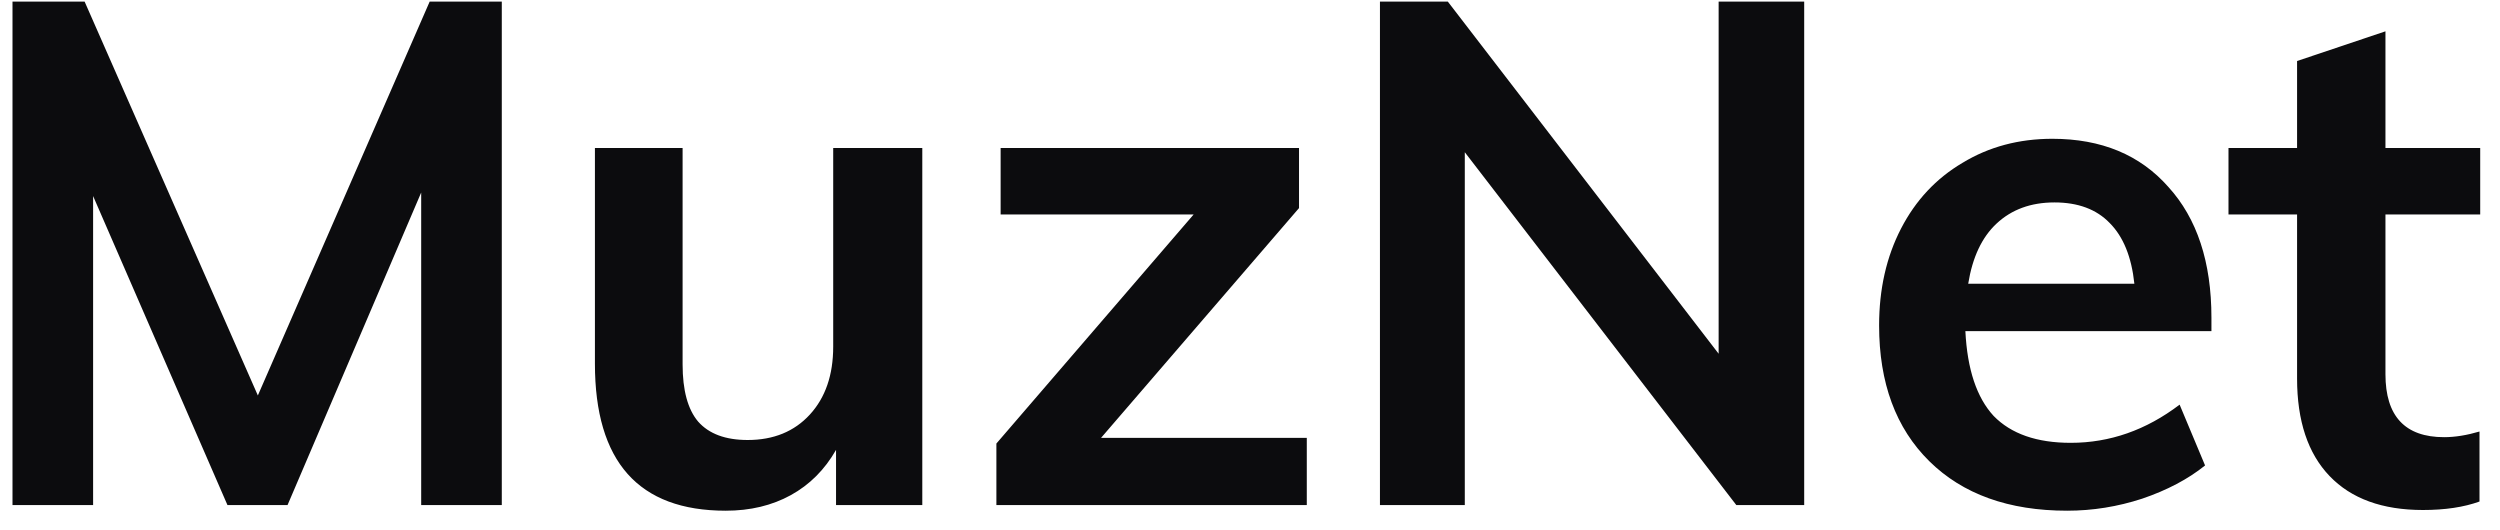 <svg fill="none" height="21" viewBox="0 0 99 21" width="99" xmlns="http://www.w3.org/2000/svg"><path d="m19.871.064v19.936h-3.192v-12.376l-5.292 12.376h-2.38l-5.32-12.236v12.236h-3.192v-19.936h2.856l6.86 15.596 6.804-15.596zm16.652 5.796v14.14h-3.416v-2.184c-.448.784-1.045 1.381-1.792 1.792-.747.411-1.605.616-2.576.616-3.453 0-5.18-1.941-5.18-5.824v-8.54h3.472v8.568c0 1.027.205 1.783.616 2.268.429.485 1.083.728 1.96.728 1.027 0 1.848-.336 2.464-1.008s.924-1.568.924-2.688v-7.868zm15.226 11.48v2.66h-12.292v-2.436l7.812-9.072h-7.644v-2.632h11.816v2.38l-7.84 9.1zm19.697-17.276v19.936h-2.688l-10.752-13.972v13.972h-3.36v-19.936h2.688l10.724 13.944v-13.944zm16.127 13.048h-9.744c.075 1.512.448 2.632 1.12 3.36.691.709 1.708 1.064 3.052 1.064 1.549 0 2.987-.504 4.312-1.512l1.008 2.408c-.672.541-1.503.98-2.492 1.316-.971.317-1.96.476-2.968.476-2.315 0-4.135-.653-5.46-1.96-1.325-1.307-1.988-3.099-1.988-5.376 0-1.437.289-2.716.868-3.836.579-1.12 1.391-1.988 2.436-2.604 1.045-.635 2.231-.952 3.556-.952 1.941 0 3.472.635 4.592 1.904 1.139 1.251 1.708 2.977 1.708 5.18zm-6.216-5.096c-.933 0-1.699.28-2.296.84-.579.541-.952 1.335-1.12 2.38h6.58c-.112-1.064-.439-1.867-.98-2.408-.523-.541-1.251-.812-2.184-.812zm13.107.476v6.328c0 1.661.775 2.492 2.324 2.492.429 0 .896-.075 1.4-.224v2.772c-.616.224-1.363.336-2.24.336-1.605 0-2.837-.448-3.696-1.344-.859-.896-1.288-2.184-1.288-3.864v-6.496h-2.716v-2.632h2.716v-3.444l3.5-1.176v4.62h3.752v2.632z" fill="#0c0c0e"/></svg>